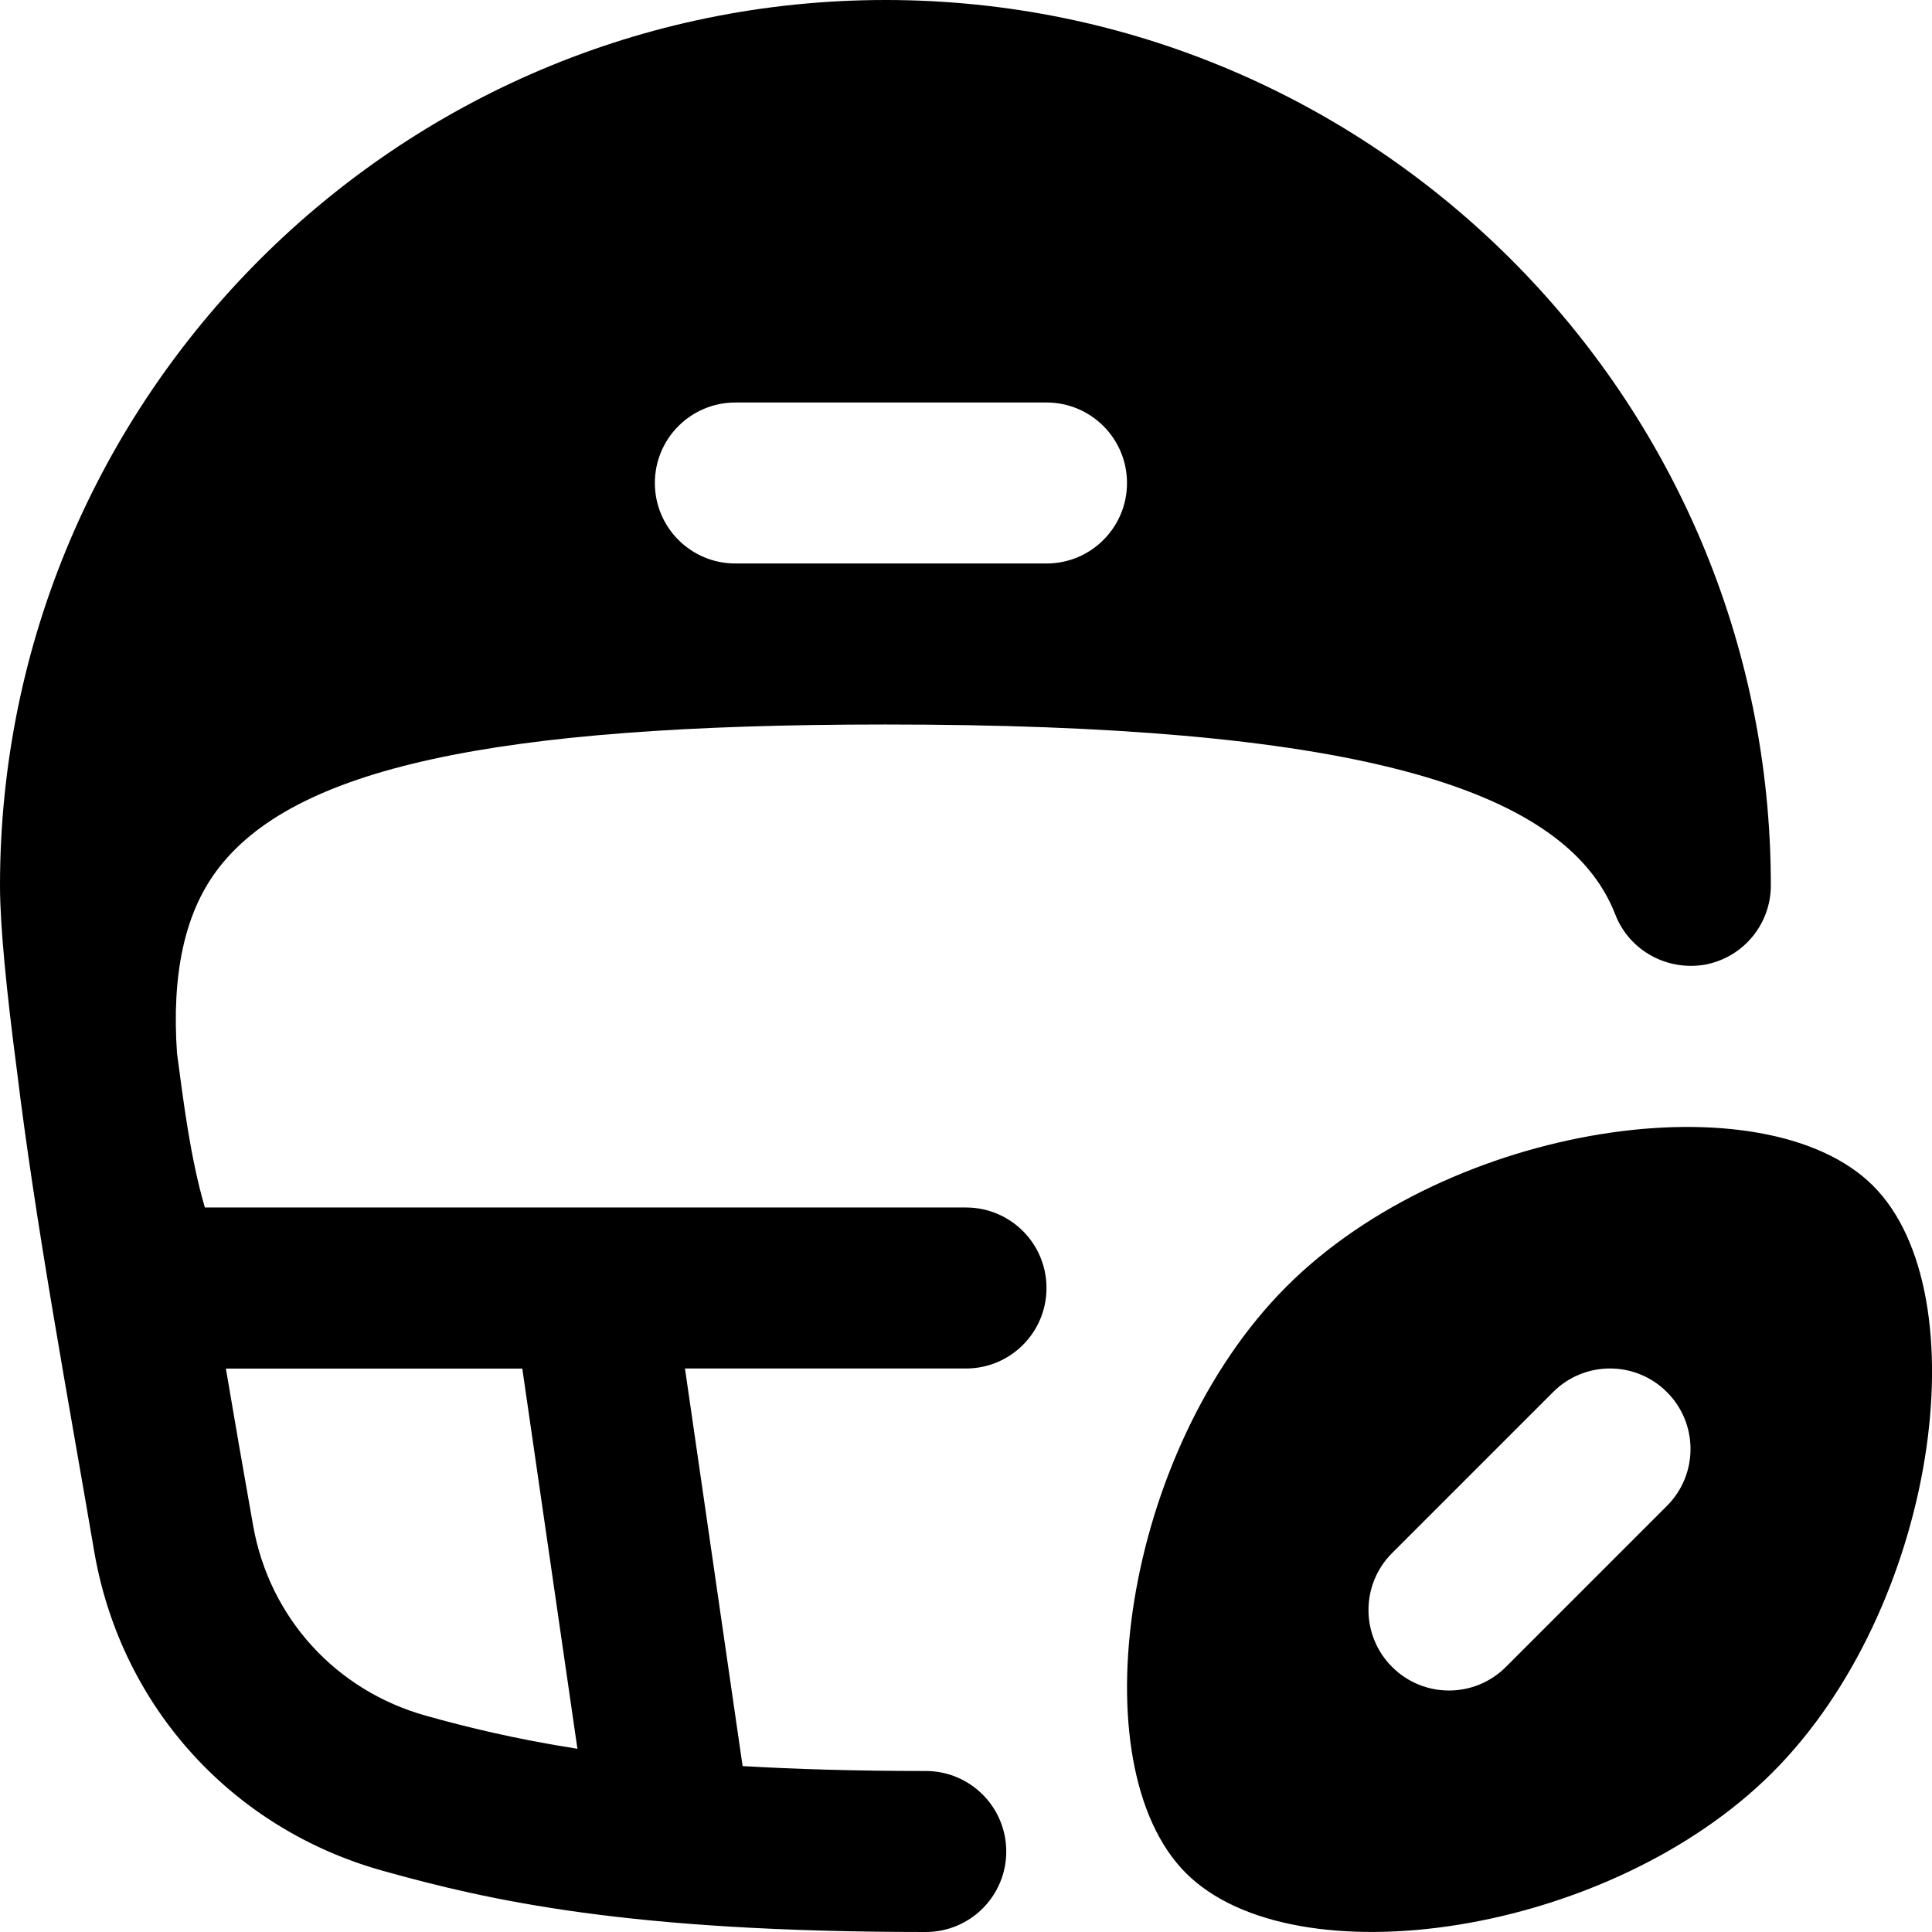 <svg id="Layer_1" viewBox="0 0 24 24" xmlns="http://www.w3.org/2000/svg" data-name="Layer 1"><path d="m11 0c-6.065 0-11 4.935-11 11 0 .498.08 1.306.207 2.274.236 1.947.639 4.094.969 6.031.34 1.907 1.714 3.416 3.584 3.936 1.315.367 3.029.759 6.74.759.552 0 1-.447 1-1s-.448-1-1-1c-.871 0-1.621-.023-2.275-.061l-.716-4.939h3.491c.552 0 1-.447 1-1s-.448-1-1-1h-9.455c-.183-.626-.266-1.321-.346-1.915-.068-.979.094-1.729.487-2.262.941-1.278 3.427-1.823 8.313-1.823 5.639 0 8.435.729 9.067 2.361.174.449.643.704 1.116.622.473-.089.816-.502.816-.983.002-6.065-4.933-11-10.998-11zm-4.512 17 .685 4.724c-.771-.121-1.364-.266-1.876-.409-1.124-.312-1.948-1.217-2.152-2.36-.123-.691-.234-1.335-.339-1.954h3.682zm6.512-10h-3.865c-.552 0-1-.447-1-1s.448-1 1-1h3.865c.552 0 1 .447 1 1s-.448 1-1 1zm10.269 7.731c-1.341-1.342-5.25-.787-7.287 1.25s-2.592 5.945-1.25 7.287 5.25.787 7.287-1.25 2.592-5.945 1.25-7.287zm-2.562 3.976-2 2c-.391.391-1.023.391-1.414 0s-.391-1.023 0-1.414l2-2c.391-.391 1.023-.391 1.414 0s.391 1.023 0 1.414z"/></svg>